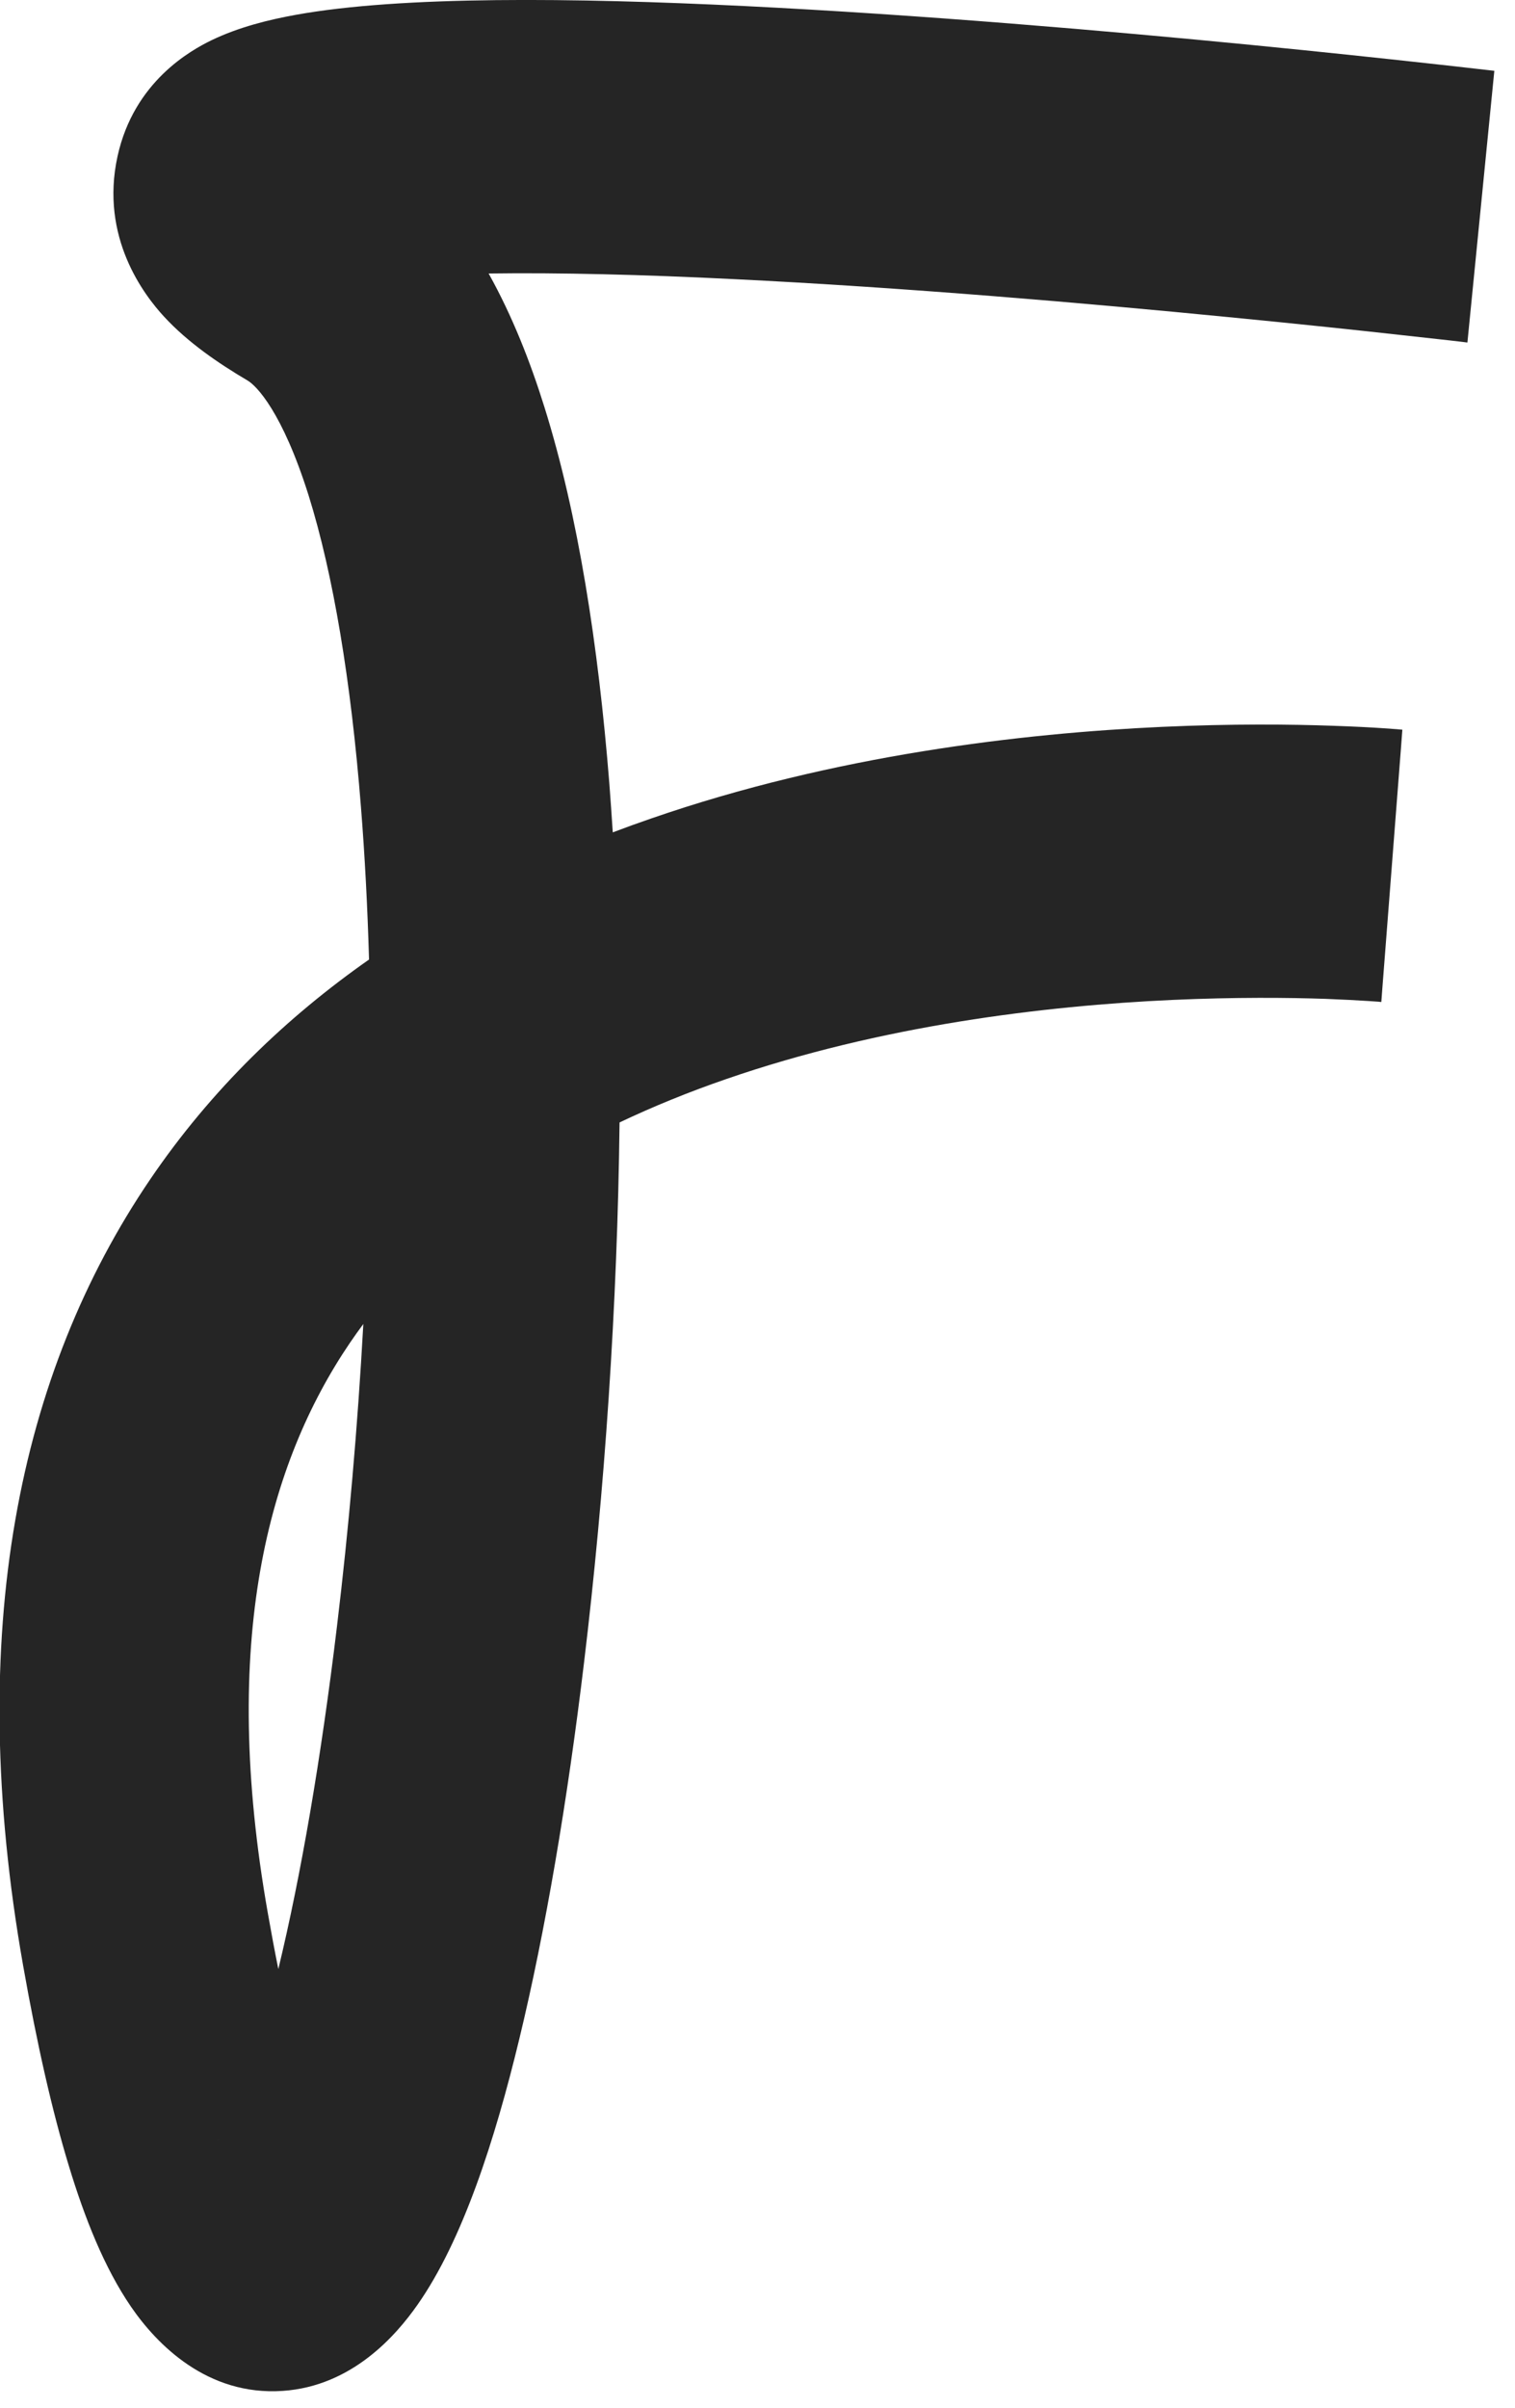 <svg width="17" height="27" viewBox="0 0 17 27" fill="none" xmlns="http://www.w3.org/2000/svg">
<path fill-rule="evenodd" clip-rule="evenodd" d="M16.768 0.794C16.768 0.794 16.768 0.794 16.617 2.318C16.466 3.841 16.466 3.841 16.466 3.841L16.418 3.835C16.385 3.831 16.336 3.826 16.273 3.818C16.145 3.804 15.958 3.783 15.721 3.757C15.248 3.704 14.576 3.633 13.784 3.556C12.197 3.4 10.139 3.223 8.232 3.13C7.209 3.079 6.269 3.056 5.483 3.067C5.749 3.543 5.952 4.062 6.109 4.565C6.488 5.774 6.714 7.241 6.837 8.78C6.851 8.963 6.864 9.148 6.876 9.334C7.019 9.28 7.162 9.228 7.305 9.179C9.364 8.466 11.471 8.223 13.037 8.151C13.826 8.115 14.492 8.122 14.963 8.139C15.199 8.147 15.387 8.157 15.519 8.166C15.585 8.171 15.637 8.174 15.673 8.177C15.692 8.179 15.706 8.18 15.717 8.181L15.73 8.182L15.736 8.183C15.736 8.183 15.737 8.183 15.618 9.709C15.499 11.236 15.5 11.236 15.5 11.236L15.495 11.236L15.469 11.233C15.444 11.232 15.404 11.228 15.35 11.225C15.243 11.218 15.082 11.209 14.874 11.201C14.459 11.187 13.864 11.181 13.154 11.213C11.723 11.278 9.884 11.5 8.147 12.101C7.735 12.243 7.335 12.405 6.952 12.587C6.929 14.639 6.783 16.74 6.554 18.64C6.367 20.2 6.119 21.657 5.828 22.861C5.553 24 5.191 25.124 4.685 25.845C4.444 26.189 3.951 26.758 3.173 26.811C2.323 26.869 1.758 26.287 1.47 25.867C1.172 25.432 0.951 24.876 0.772 24.286C0.586 23.675 0.416 22.927 0.259 22.039C-0.4 18.306 0.209 15.399 1.684 13.227C2.373 12.213 3.22 11.405 4.141 10.76C4.124 10.171 4.094 9.597 4.05 9.046C3.938 7.632 3.739 6.44 3.464 5.559C3.168 4.618 2.877 4.325 2.778 4.267C2.447 4.072 2.107 3.839 1.842 3.552C1.622 3.314 1.118 2.665 1.319 1.752C1.503 0.914 2.143 0.563 2.374 0.451C2.681 0.303 3.021 0.22 3.321 0.166C4.506 -0.048 6.439 -0.026 8.357 0.068C10.323 0.165 12.427 0.346 14.032 0.503C14.837 0.582 15.519 0.655 16.001 0.708C16.242 0.734 16.433 0.756 16.564 0.771C16.63 0.778 16.68 0.784 16.715 0.788L16.768 0.794ZM4.077 14.847C4.026 14.915 3.977 14.985 3.928 15.056C3.006 16.414 2.466 18.404 3.006 21.457C3.045 21.679 3.084 21.887 3.123 22.08L3.124 22.077C3.377 21.032 3.604 19.711 3.781 18.239C3.912 17.155 4.013 16.006 4.077 14.847ZM2.447 24.005C2.447 24.005 2.452 23.998 2.461 23.988C2.452 24 2.447 24.005 2.447 24.005Z" fill="#252525"/>
</svg>

